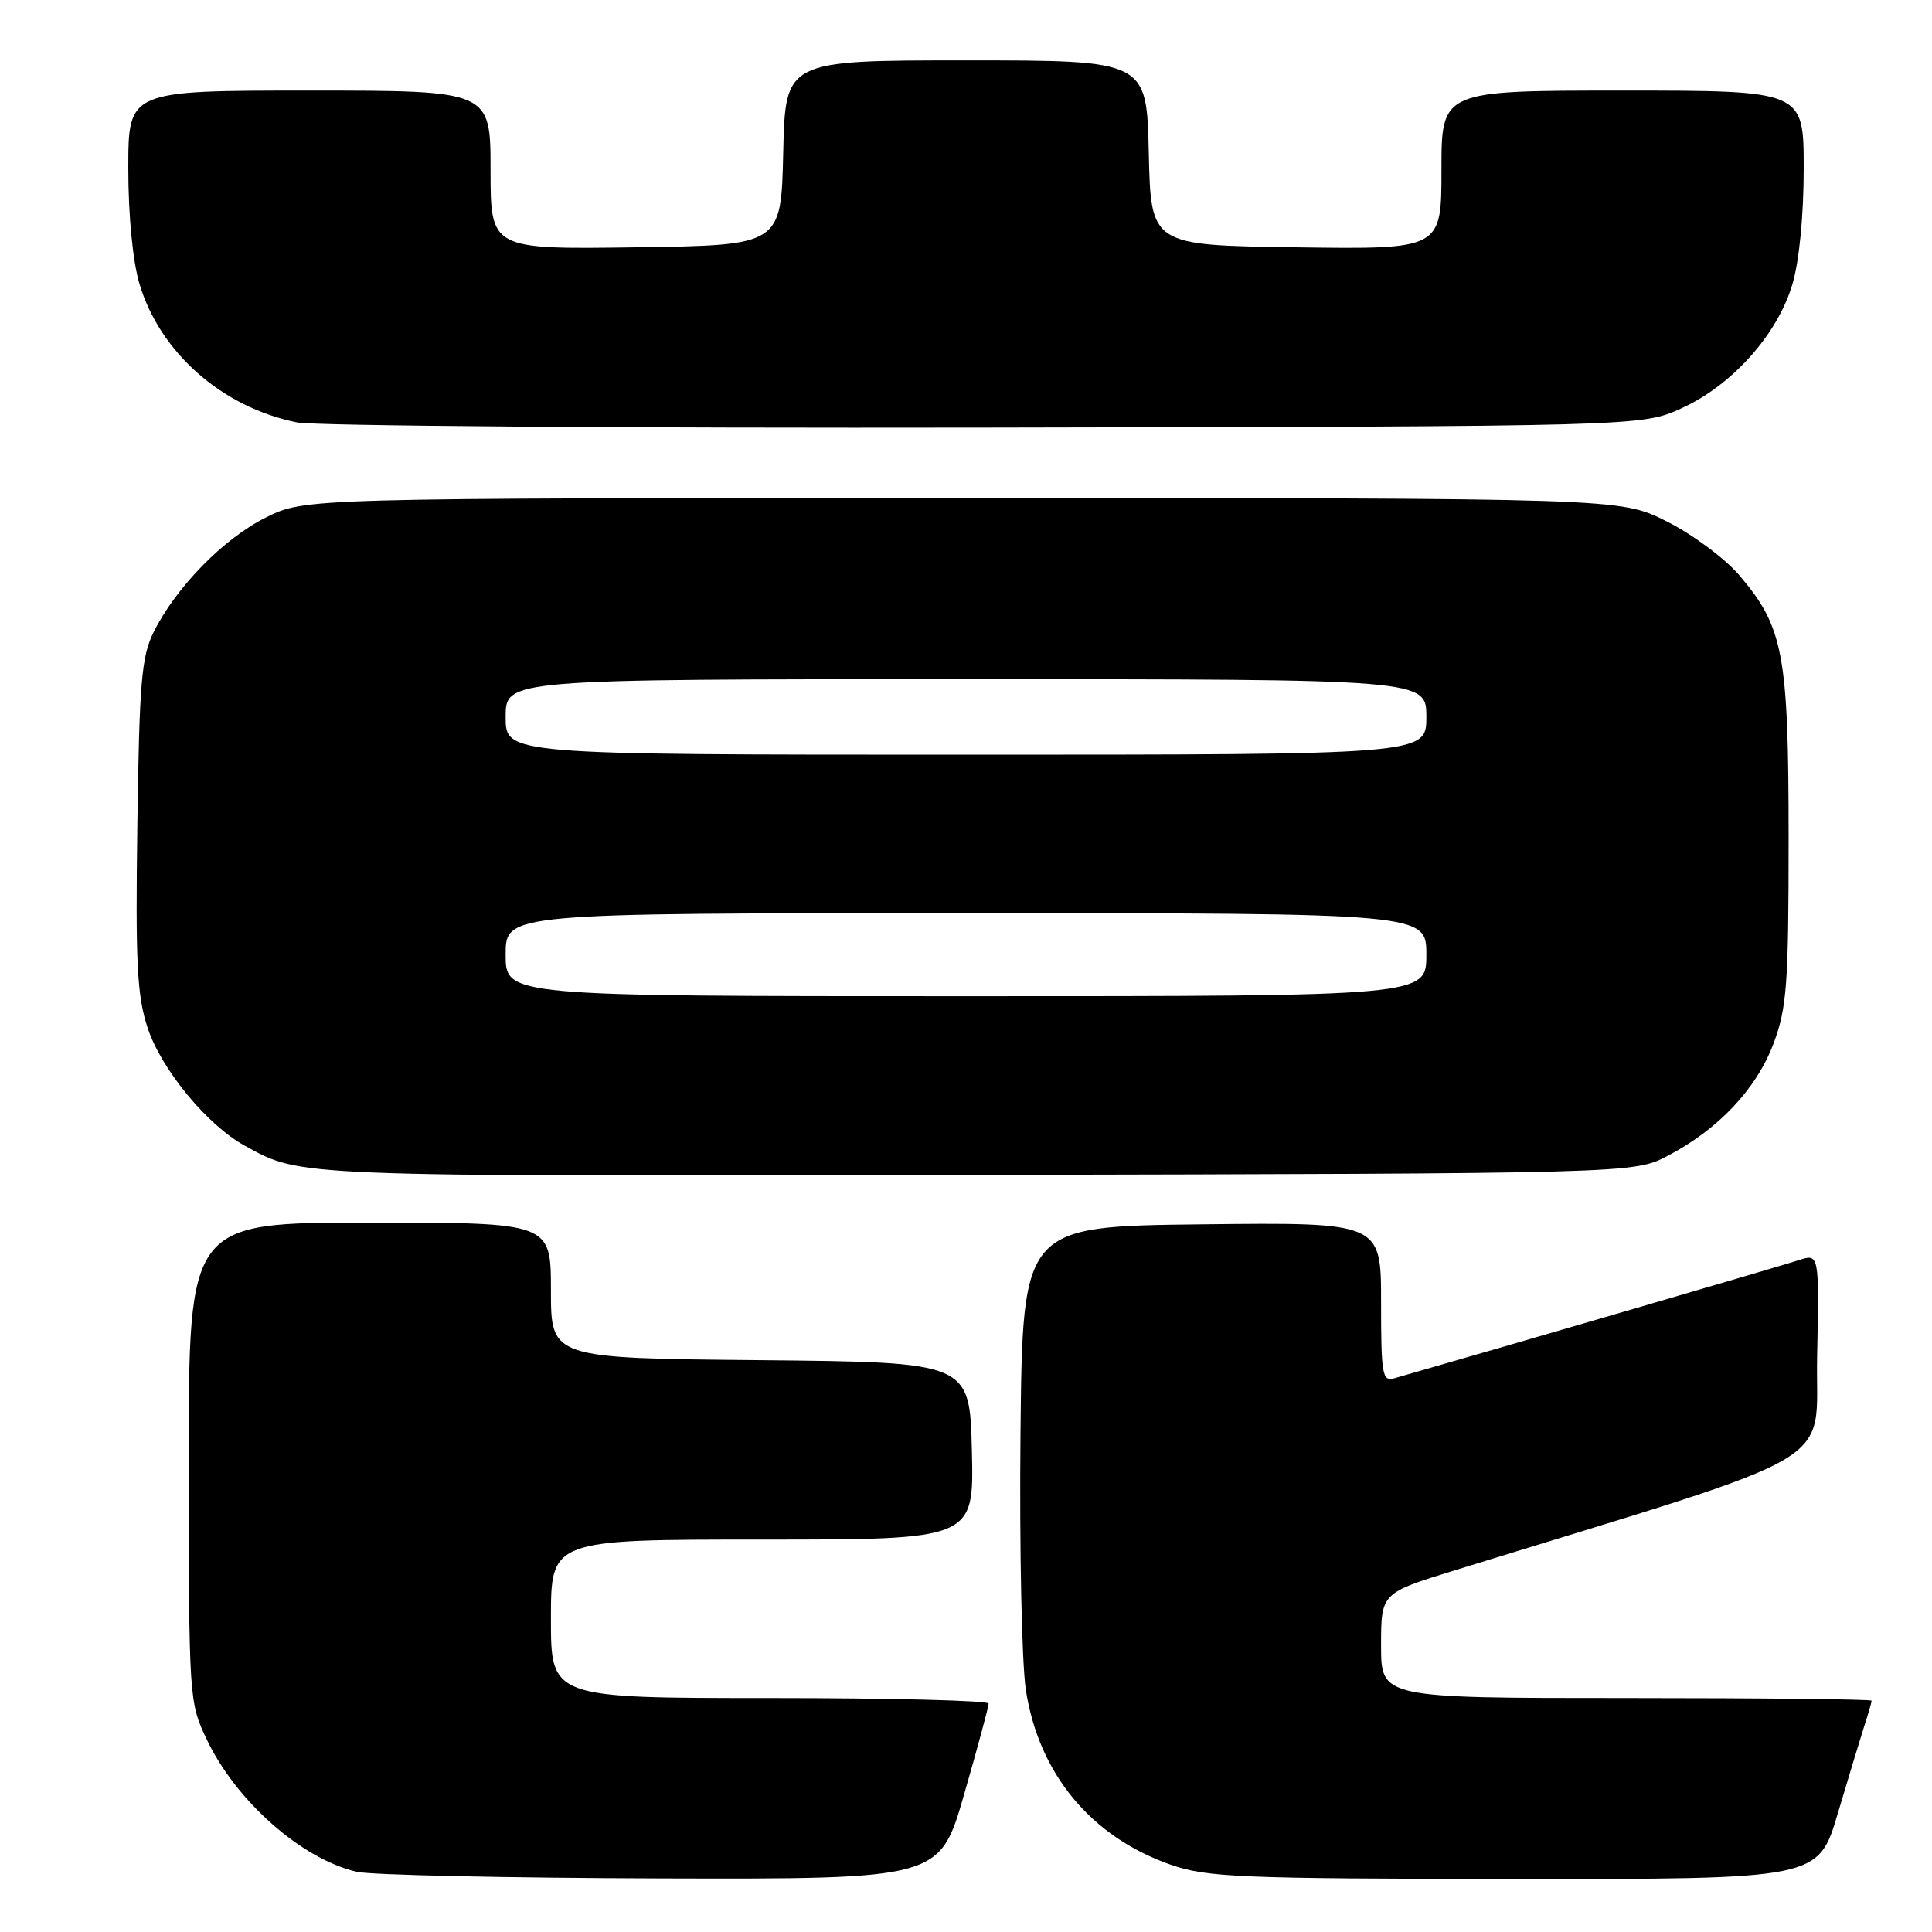<?xml version="1.0" encoding="UTF-8" standalone="no"?>
<!DOCTYPE svg PUBLIC "-//W3C//DTD SVG 1.1//EN" "http://www.w3.org/Graphics/SVG/1.1/DTD/svg11.dtd" >
<svg xmlns="http://www.w3.org/2000/svg" xmlns:xlink="http://www.w3.org/1999/xlink" version="1.1" viewBox="0 0 256 256">
 <g >
 <path fill="currentColor"
d=" M 127.76 237.73 C 129.54 231.54 131.00 226.14 131.00 225.73 C 131.00 225.33 117.95 225.00 102.00 225.00 C 73.00 225.00 73.00 225.00 73.00 214.50 C 73.00 204.00 73.00 204.00 101.03 204.00 C 129.06 204.00 129.06 204.00 128.78 192.25 C 128.50 180.50 128.50 180.50 100.75 180.23 C 73.00 179.97 73.00 179.97 73.00 170.98 C 73.00 162.00 73.00 162.00 49.00 162.00 C 25.00 162.00 25.00 162.00 25.01 193.75 C 25.02 225.13 25.05 225.56 27.40 230.50 C 31.30 238.67 39.91 246.28 47.24 248.02 C 49.03 248.45 67.15 248.84 87.51 248.90 C 124.52 249.00 124.52 249.00 127.76 237.73 Z  M 243.53 240.25 C 244.96 235.44 246.55 230.20 247.06 228.60 C 247.58 227.01 248.00 225.54 248.00 225.35 C 248.00 225.16 233.38 225.00 215.50 225.00 C 183.00 225.00 183.00 225.00 183.00 218.04 C 183.00 211.09 183.00 211.09 192.75 208.08 C 245.36 191.84 240.47 194.73 240.78 179.69 C 241.06 166.08 241.06 166.08 238.28 167.00 C 236.18 167.69 200.27 178.18 184.75 182.63 C 183.16 183.09 183.00 182.16 183.00 172.55 C 183.00 161.96 183.00 161.96 159.25 162.23 C 135.50 162.50 135.50 162.50 135.22 190.00 C 135.07 205.12 135.39 220.39 135.93 223.92 C 137.65 235.08 144.61 243.44 155.20 247.11 C 159.99 248.76 164.40 248.94 200.72 248.97 C 240.94 249.00 240.94 249.00 243.53 240.25 Z  M 221.00 153.14 C 227.72 149.62 232.75 144.28 235.01 138.25 C 236.77 133.53 237.00 130.45 237.00 111.14 C 237.00 86.64 236.33 83.08 230.43 76.18 C 228.52 73.96 224.20 70.76 220.82 69.07 C 214.68 66.00 214.68 66.00 127.54 66.00 C 40.39 66.00 40.39 66.00 35.21 68.58 C 29.61 71.37 23.32 77.81 20.35 83.77 C 18.75 86.99 18.46 90.49 18.20 109.33 C 17.94 127.73 18.16 131.95 19.58 136.25 C 21.41 141.75 27.49 149.11 32.45 151.82 C 39.97 155.94 38.37 155.88 129.00 155.68 C 216.50 155.50 216.50 155.50 221.00 153.14 Z  M 222.79 54.11 C 229.48 51.08 235.53 44.34 237.50 37.67 C 238.41 34.62 239.00 28.56 239.00 22.32 C 239.00 12.00 239.00 12.00 215.00 12.00 C 191.00 12.00 191.00 12.00 191.00 22.52 C 191.00 33.04 191.00 33.04 171.75 32.77 C 152.50 32.50 152.50 32.50 152.22 20.25 C 151.94 8.00 151.94 8.00 128.00 8.00 C 104.06 8.00 104.06 8.00 103.78 20.25 C 103.50 32.50 103.50 32.50 84.25 32.77 C 65.00 33.04 65.00 33.04 65.00 22.52 C 65.00 12.00 65.00 12.00 41.00 12.00 C 17.00 12.00 17.00 12.00 17.00 22.32 C 17.00 28.51 17.59 34.63 18.48 37.61 C 21.18 46.70 29.44 53.98 39.34 55.97 C 41.63 56.44 82.65 56.74 130.50 56.66 C 217.50 56.50 217.50 56.50 222.79 54.11 Z  M 67.00 126.50 C 67.00 121.00 67.00 121.00 128.00 121.00 C 189.00 121.00 189.00 121.00 189.00 126.50 C 189.00 132.00 189.00 132.00 128.00 132.00 C 67.00 132.00 67.00 132.00 67.00 126.50 Z  M 67.00 95.00 C 67.00 90.00 67.00 90.00 128.00 90.00 C 189.00 90.00 189.00 90.00 189.00 95.00 C 189.00 100.00 189.00 100.00 128.00 100.00 C 67.00 100.00 67.00 100.00 67.00 95.00 Z "/>
</g>
</svg>